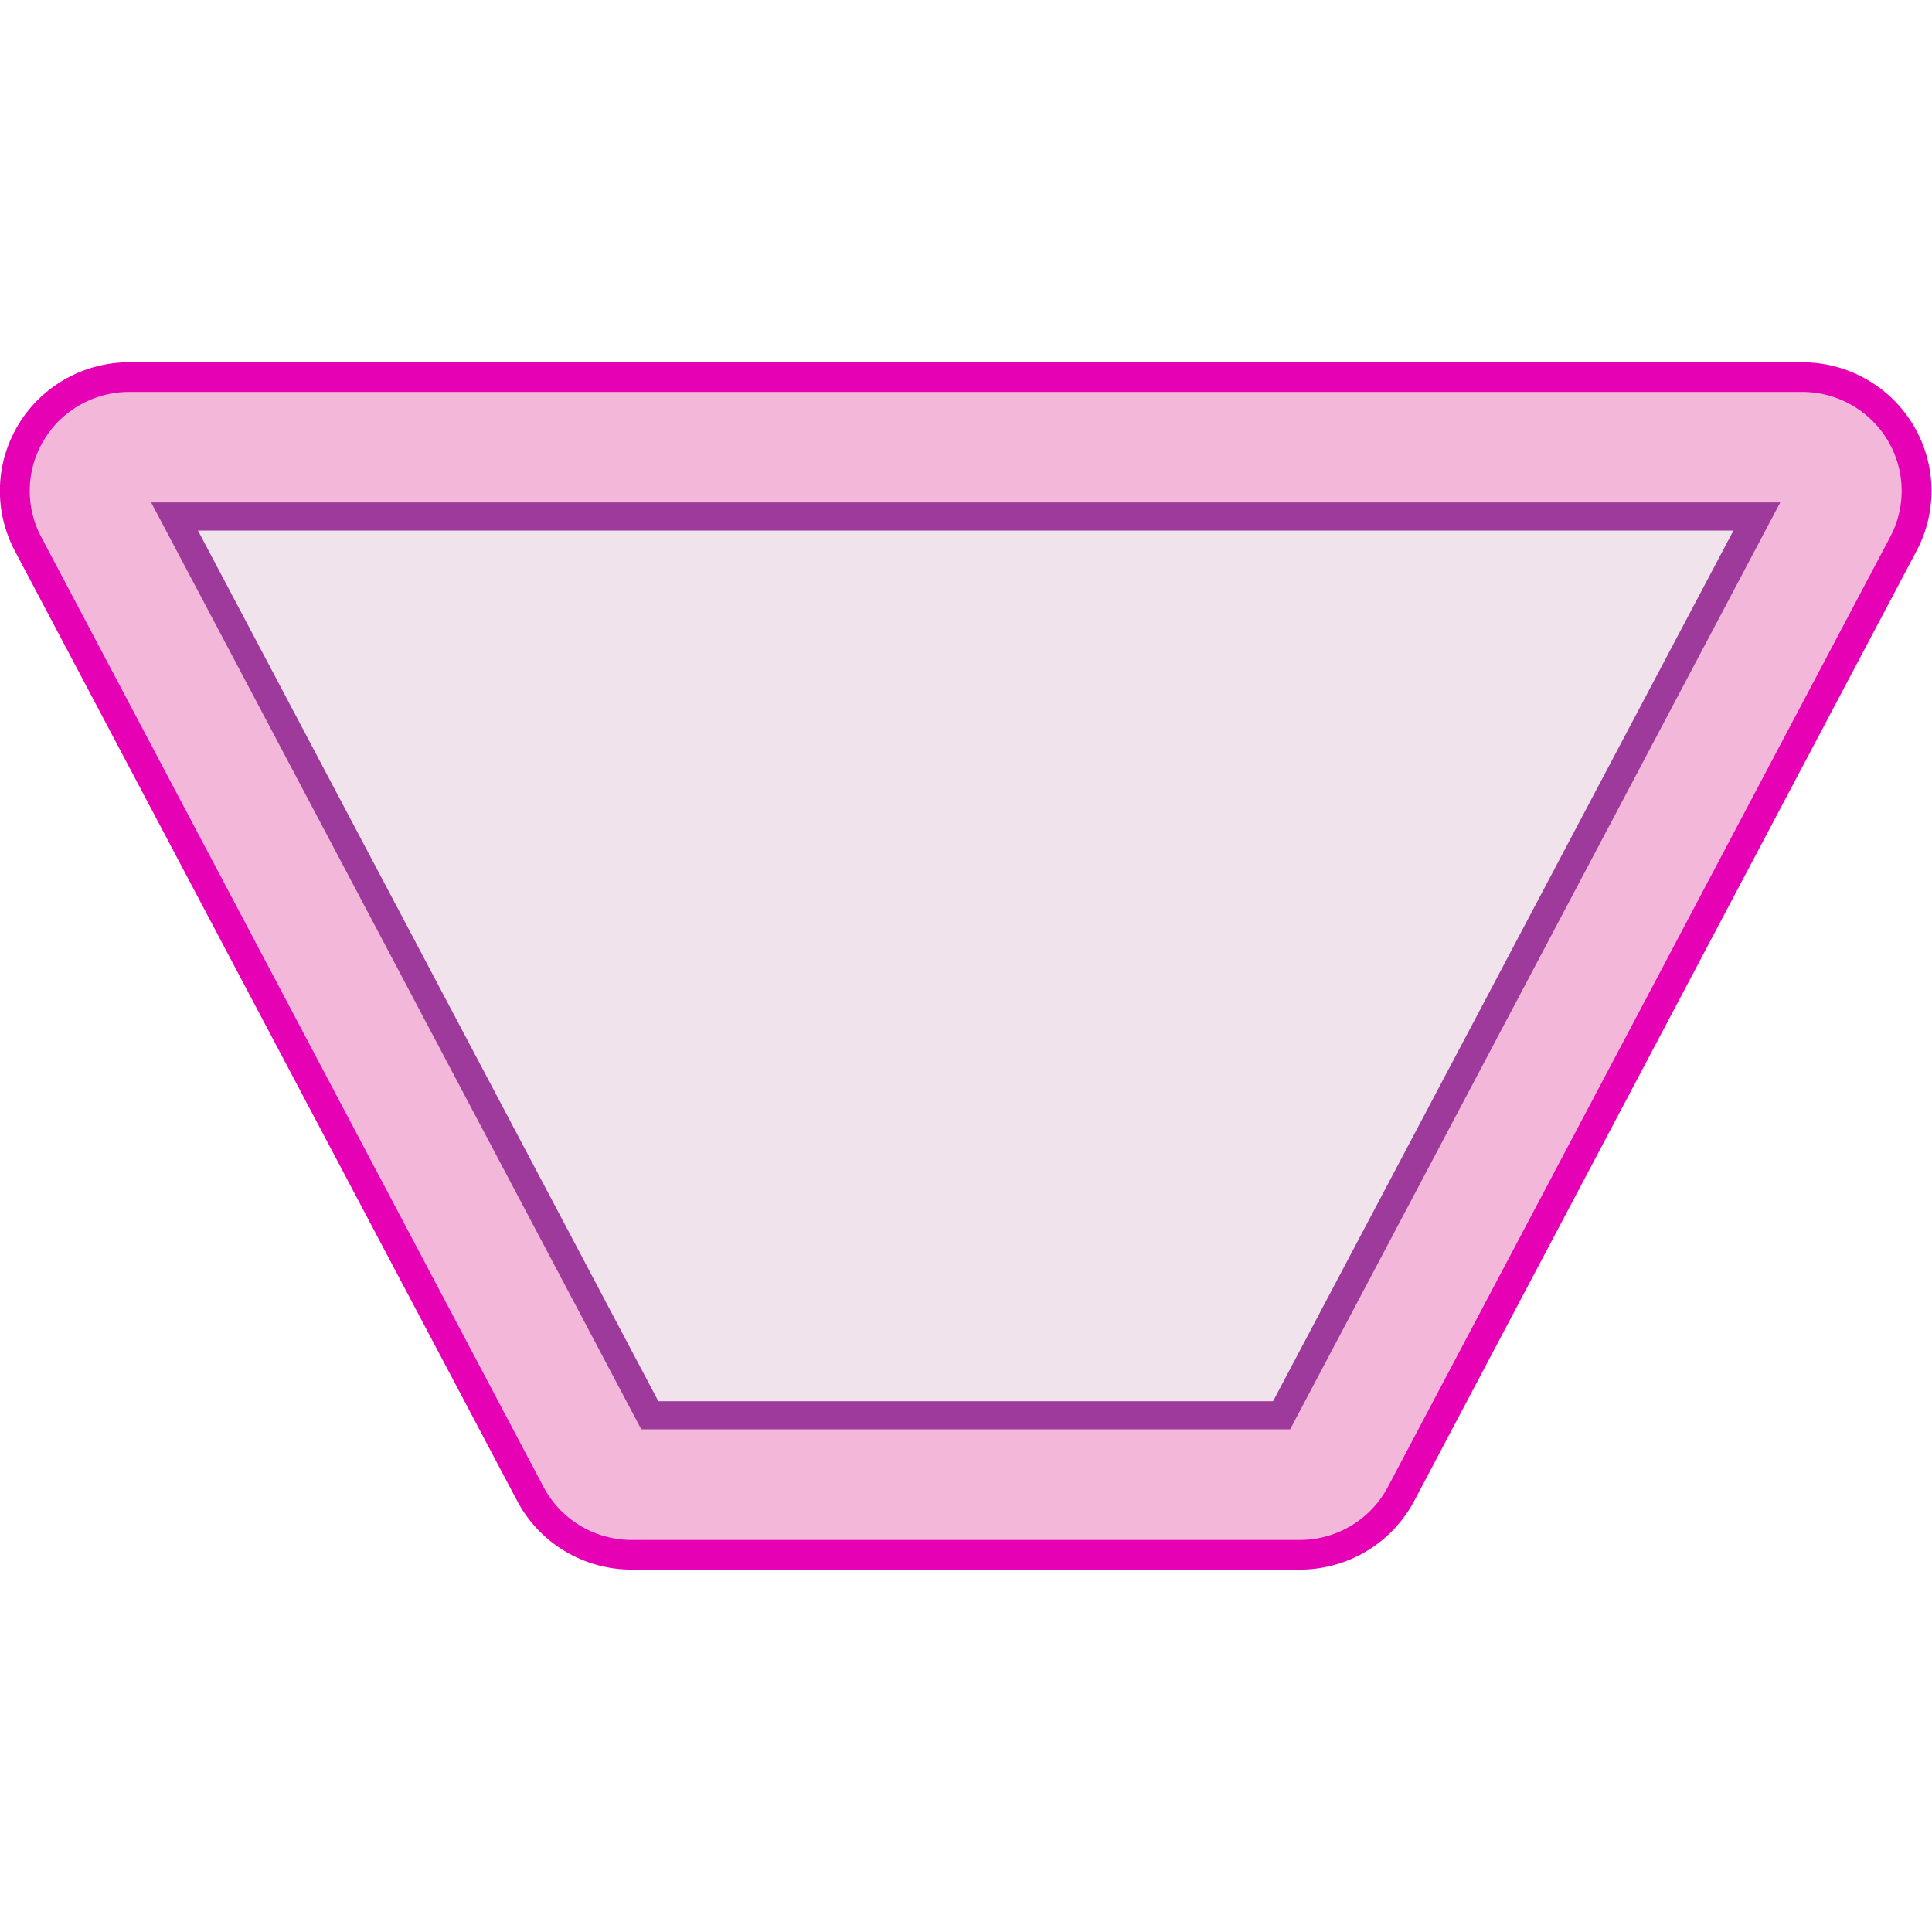 <?xml version="1.0" encoding="UTF-8" standalone="no"?>
<svg
   xmlns:dc="http://purl.org/dc/elements/1.1/"
   xmlns:cc="http://creativecommons.org/ns#"
   xmlns:rdf="http://www.w3.org/1999/02/22-rdf-syntax-ns#"
   xmlns:svg="http://www.w3.org/2000/svg"
   xmlns="http://www.w3.org/2000/svg"
   xmlns:sodipodi="http://sodipodi.sourceforge.net/DTD/sodipodi-0.dtd"
   xmlns:inkscape="http://www.inkscape.org/namespaces/inkscape"
   height="16"
   viewBox="0 0 16 16"
   width="16"
   id="svg2"
   version="1.1"
   inkscape:version="0.91 r13725"
   sodipodi:docname="sc_fontworkshapetype.fontwork-fade-down.svg"
   inkscape:export-filename="/home/tamara/Desktop/IKON/5_258 (tamara)/sc (222)/Tanggal 10/sc_fontworkshapetype.fontwork-fade-down.png"
   inkscape:export-xdpi="90"
   inkscape:export-ydpi="90">
  <defs
     id="defs30" />
  <sodipodi:namedview
     pagecolor="#ffffff"
     bordercolor="#666666"
     borderopacity="1"
     objecttolerance="10"
     gridtolerance="10"
     guidetolerance="10"
     inkscape:pageopacity="0"
     inkscape:pageshadow="2"
     inkscape:window-width="1366"
     inkscape:window-height="718"
     id="namedview28"
     showgrid="true"
     inkscape:zoom="21.743534"
     inkscape:cx="1.3744102"
     inkscape:cy="8.6611665"
     inkscape:window-x="0"
     inkscape:window-y="0"
     inkscape:window-maximized="1"
     inkscape:current-layer="g4202">
    <inkscape:grid
       type="xygrid"
       id="grid4160"
       spacingx="0.5"
       spacingy="0.5"
       empspacing="2"
       dotted="false"
       enabled="true"
       visible="true"
       snapvisiblegridlinesonly="true" />
  </sodipodi:namedview>
  <linearGradient
     id="a"
     gradientUnits="userSpaceOnUse"
     x1="64"
     x2="64"
     y1="0"
     y2="128"
     gradientTransform="matrix(0.125,0,0,-0.125,-0.042,16.042)">
    <stop
       offset="0"
       stop-color="#fff"
       id="stop5" />
    <stop
       offset=".464"
       stop-color="#fff"
       id="stop7" />
    <stop
       offset=".781"
       stop-color="#f1f1f1"
       id="stop9" />
    <stop
       offset=".906"
       stop-color="#eaeaea"
       id="stop11" />
    <stop
       offset="1"
       stop-color="#dfdfdf"
       id="stop13" />
  </linearGradient>
  <linearGradient
     id="b"
     gradientUnits="userSpaceOnUse"
     x1="56"
     x2="56"
     y1="120"
     y2="0"
     gradientTransform="matrix(0.125,0,0,-0.125,-0.042,16.042)">
    <stop
       offset="0"
       stop-color="#7c9fcf"
       id="stop16" />
    <stop
       offset=".5"
       stop-color="#7c9ece"
       id="stop18" />
    <stop
       offset="1"
       stop-color="#7b9dcf"
       id="stop20" />
  </linearGradient>
  <g
     id="g4202"
     transform="matrix(1.001,0,0,0.995,-0.06,-0.059)">
    <g
       id="g4806"
       transform="matrix(1,0,0,1,4.8697025e-6,-0.001)">
      <path
         inkscape:connector-curvature="0"
         style="fill:#f3b7d9;fill-opacity:1;stroke:#e601b4;stroke-width:0.247;stroke-linecap:round;stroke-linejoin:round;stroke-miterlimit:4;stroke-dasharray:none;stroke-opacity:1"
         id="path24"
         d="M 5.287,13.001 A 0.947,0.947 0 0 1 4.448,12.495 L 0.291,4.586 A 0.947,0.947 0 0 1 1.129,3.199 l 13.841,0 a 0.947,0.947 0 0 1 0.838,1.387 l -4.157,7.909 a 0.947,0.947 0 0 1 -0.838,0.506 z" />
      <path
         d="m 5.436,11.84 -3.932,-7.481 13.091,0 -3.932,7.481 z"
         id="path4164"
         style="fill:#f0e3ec;fill-opacity:1;stroke:#9e3a9c;stroke-width:0.234;stroke-miterlimit:4;stroke-dasharray:none;stroke-opacity:1"
         inkscape:connector-curvature="0" />
    </g>
  </g>
</svg>
